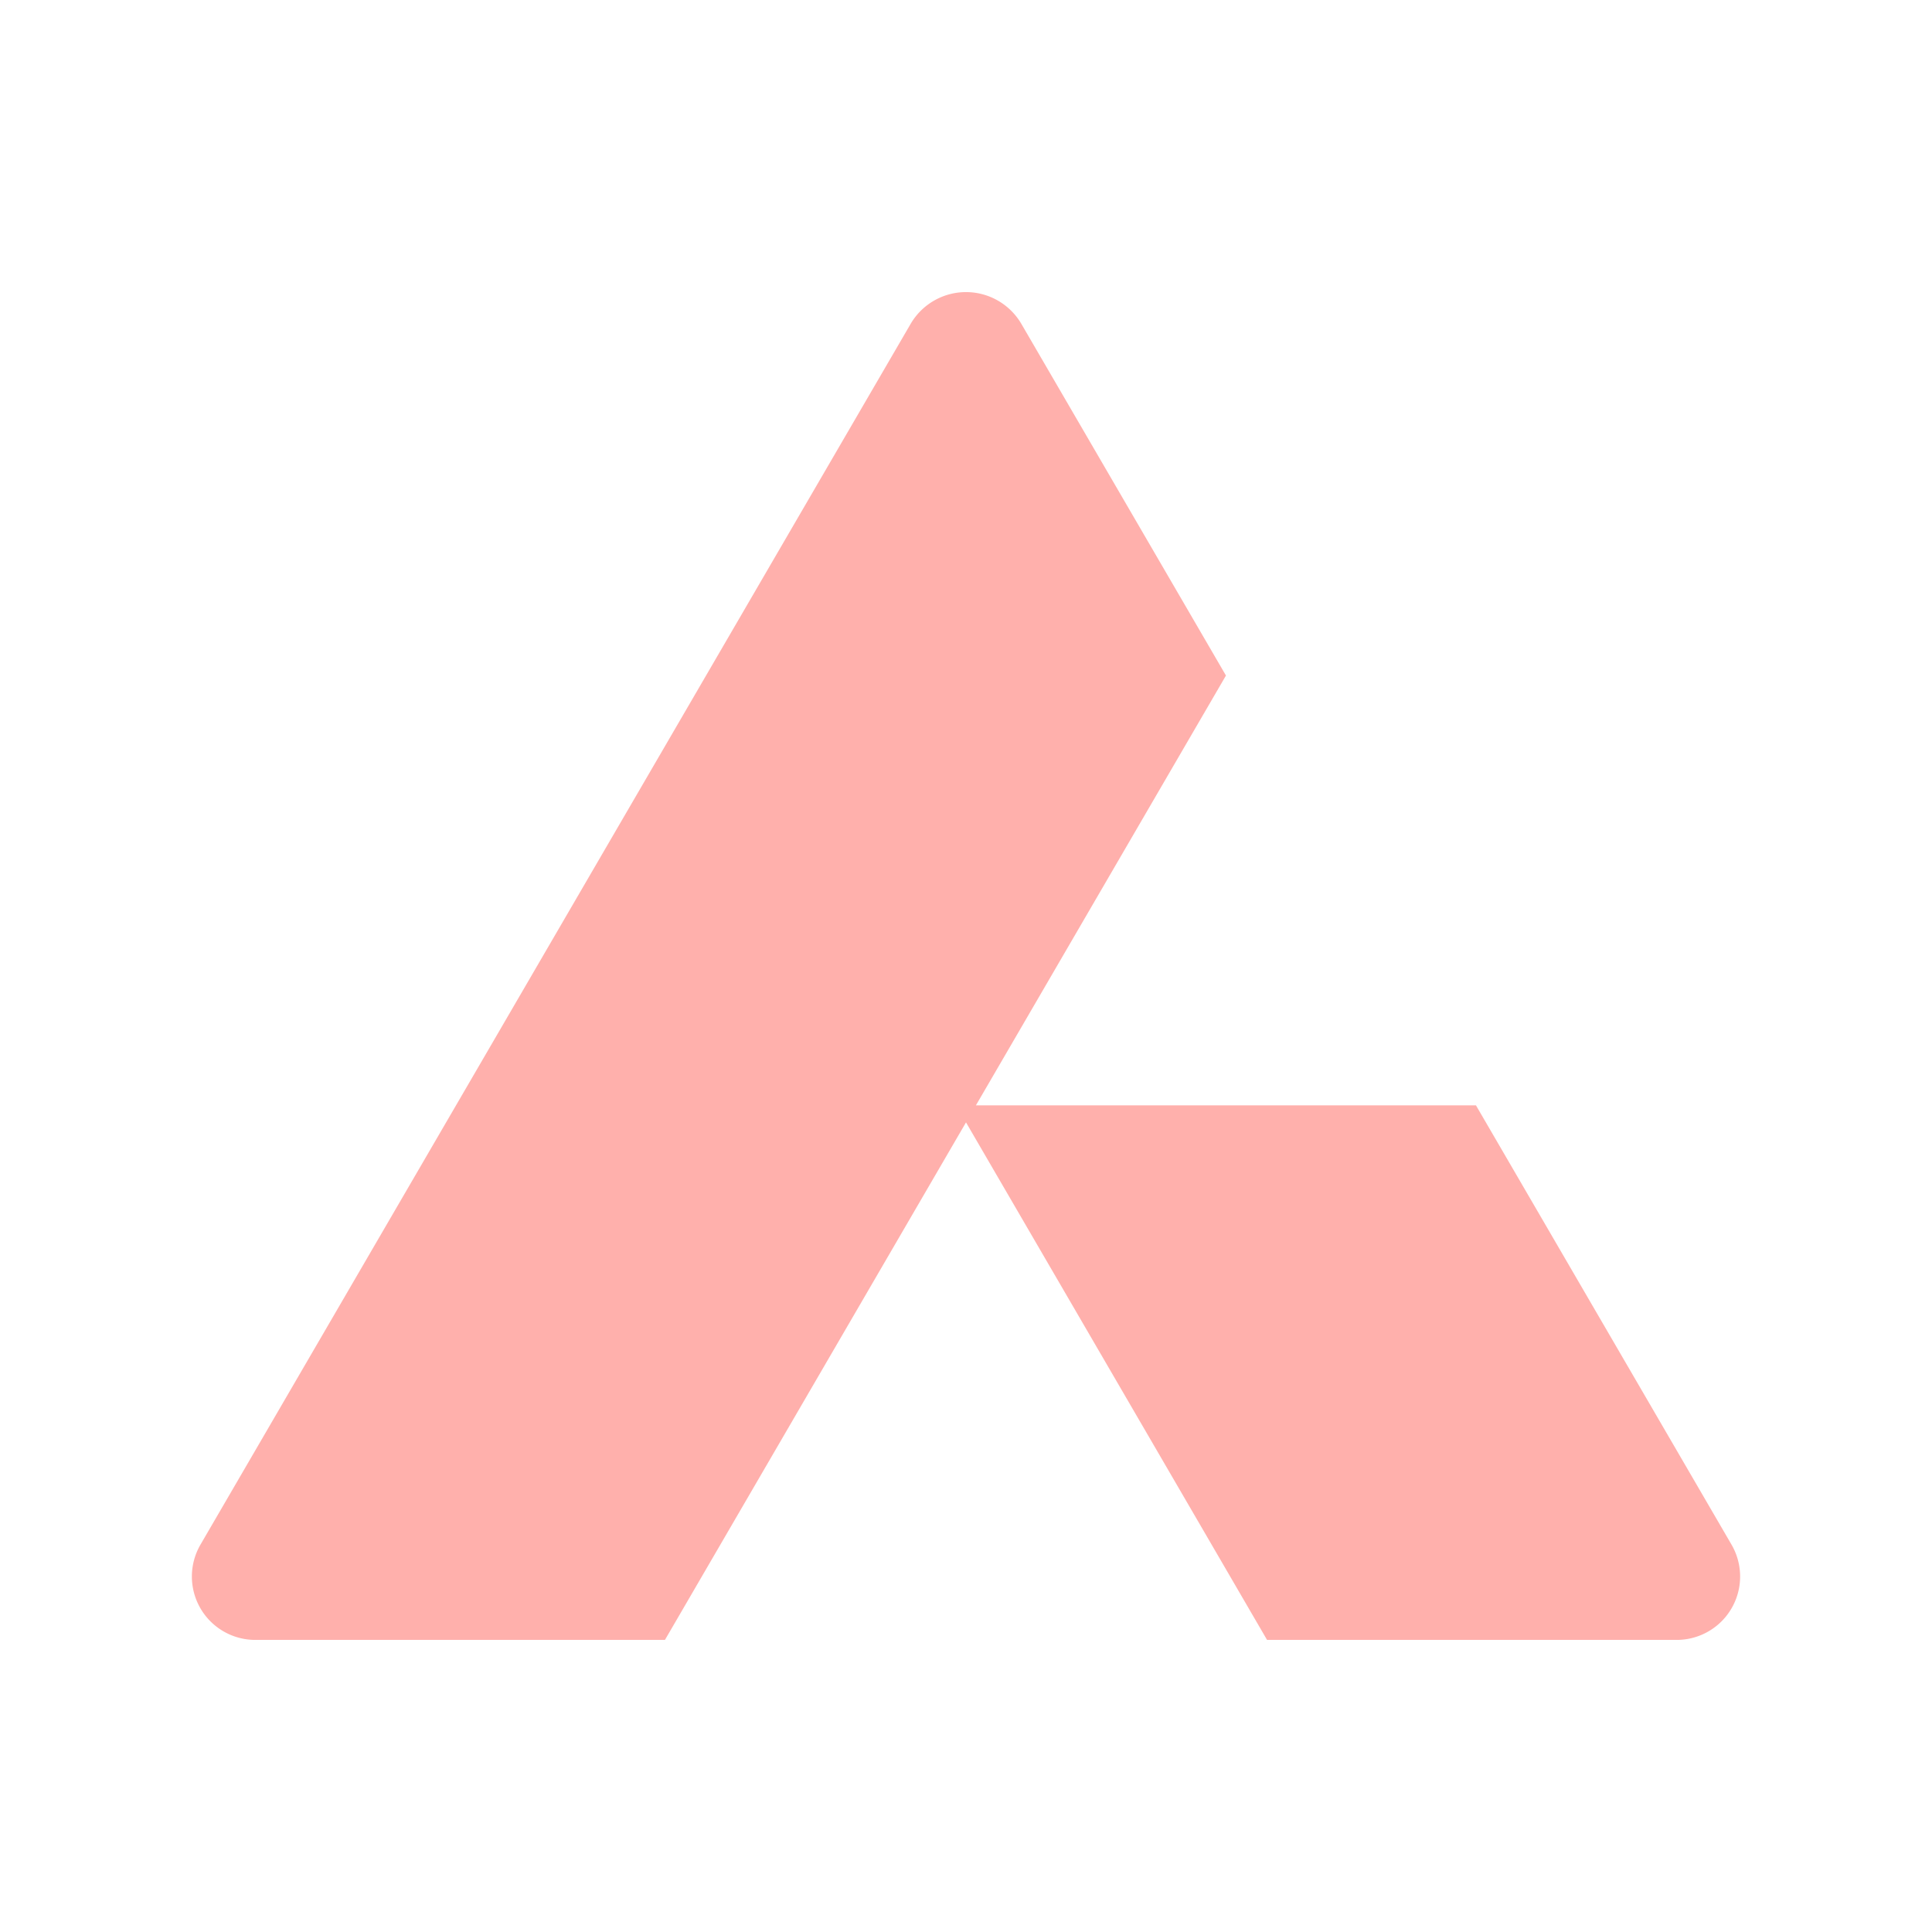 <svg xmlns="http://www.w3.org/2000/svg" id="svg2" width="192" height="192" version="1.1"><g id="layer1" transform="translate(0 -860.362)"><path id="path940" d="m90.492 892.559-70.568 121.306a6.3 6.3 0 0 0 5.446 9.469h40.712L96 971.904l29.918 51.43h40.712a6.3 6.3 0 0 0 5.446-9.469l-25.397-43.656H96.986l24.848-42.712-20.326-34.938a6.372 6.372 0 0 0-11.016 0z" style="opacity:1;fill:#ffb0ac;fill-opacity:1;stroke-width:0;stroke-linecap:square;stroke-linejoin:round;stop-color:#000"/></g><style id="style853" type="text/css">.st0{fill:#fff}</style></svg>
